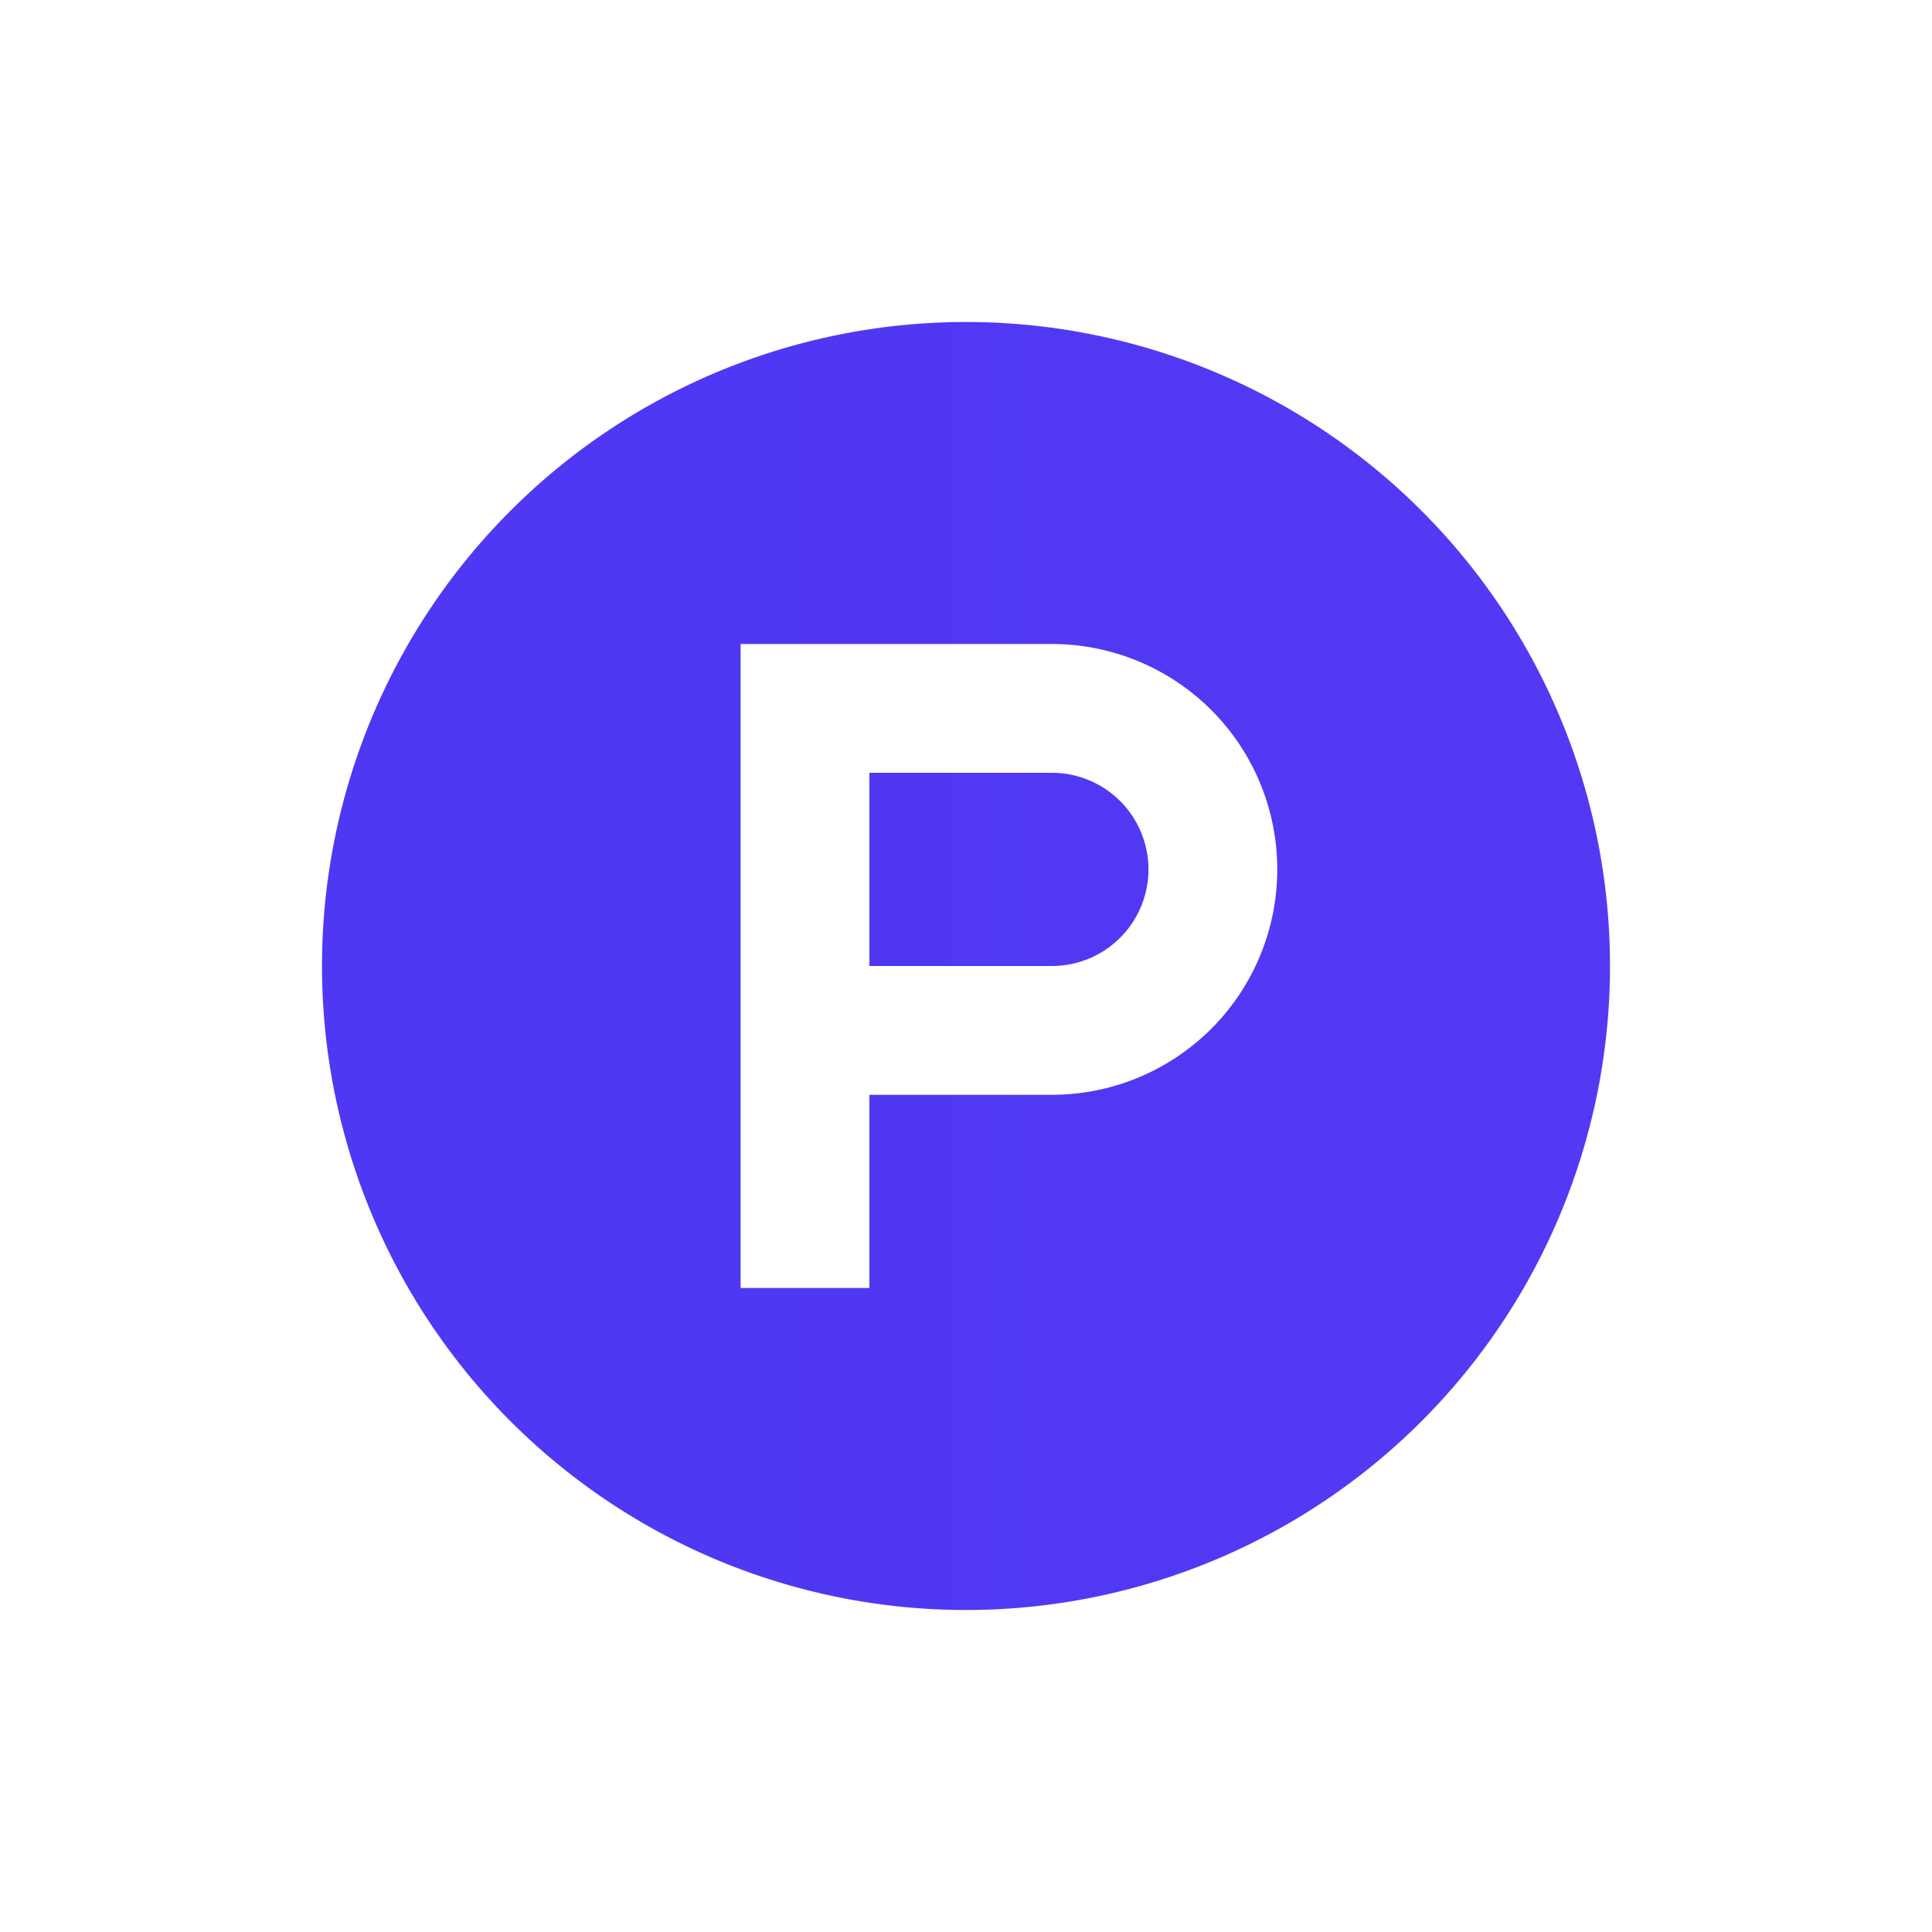<svg xmlns="http://www.w3.org/2000/svg" xmlns:xlink="http://www.w3.org/1999/xlink" width="54" height="54" viewBox="0 0 54 54">
  <defs>
    <linearGradient id="linear-gradient" x1="0.101" y1="0.5" x2="8.606" y2="0.5" gradientUnits="objectBoundingBox">
      <stop offset="0" stop-color="#4e38f3"/>
      <stop offset="1" stop-color="#7e42fe"/>
    </linearGradient>
    <filter id="producthunt" x="0" y="0" width="54" height="54" filterUnits="userSpaceOnUse">
      <feOffset dy="3" input="SourceAlpha"/>
      <feGaussianBlur stdDeviation="3" result="blur"/>
      <feFlood flood-opacity="0.161"/>
      <feComposite operator="in" in2="blur"/>
      <feComposite in="SourceGraphic"/>
    </filter>
  </defs>
  <g transform="matrix(1, 0, 0, 1, 0, 0)" filter="url(#producthunt)">
    <path id="producthunt-2" data-name="producthunt" d="M0,18A18,18,0,1,1,18,36,18,18,0,0,1,0,18Zm15.3,3.6h5.1A6.3,6.3,0,1,0,20.4,9H11.7V27h3.6Zm0-9h5.1a2.7,2.7,0,1,1,0,5.4H15.3Z" transform="translate(9 6)" fill-rule="evenodd" fill="url(#linear-gradient)"/>
  </g>
</svg>
